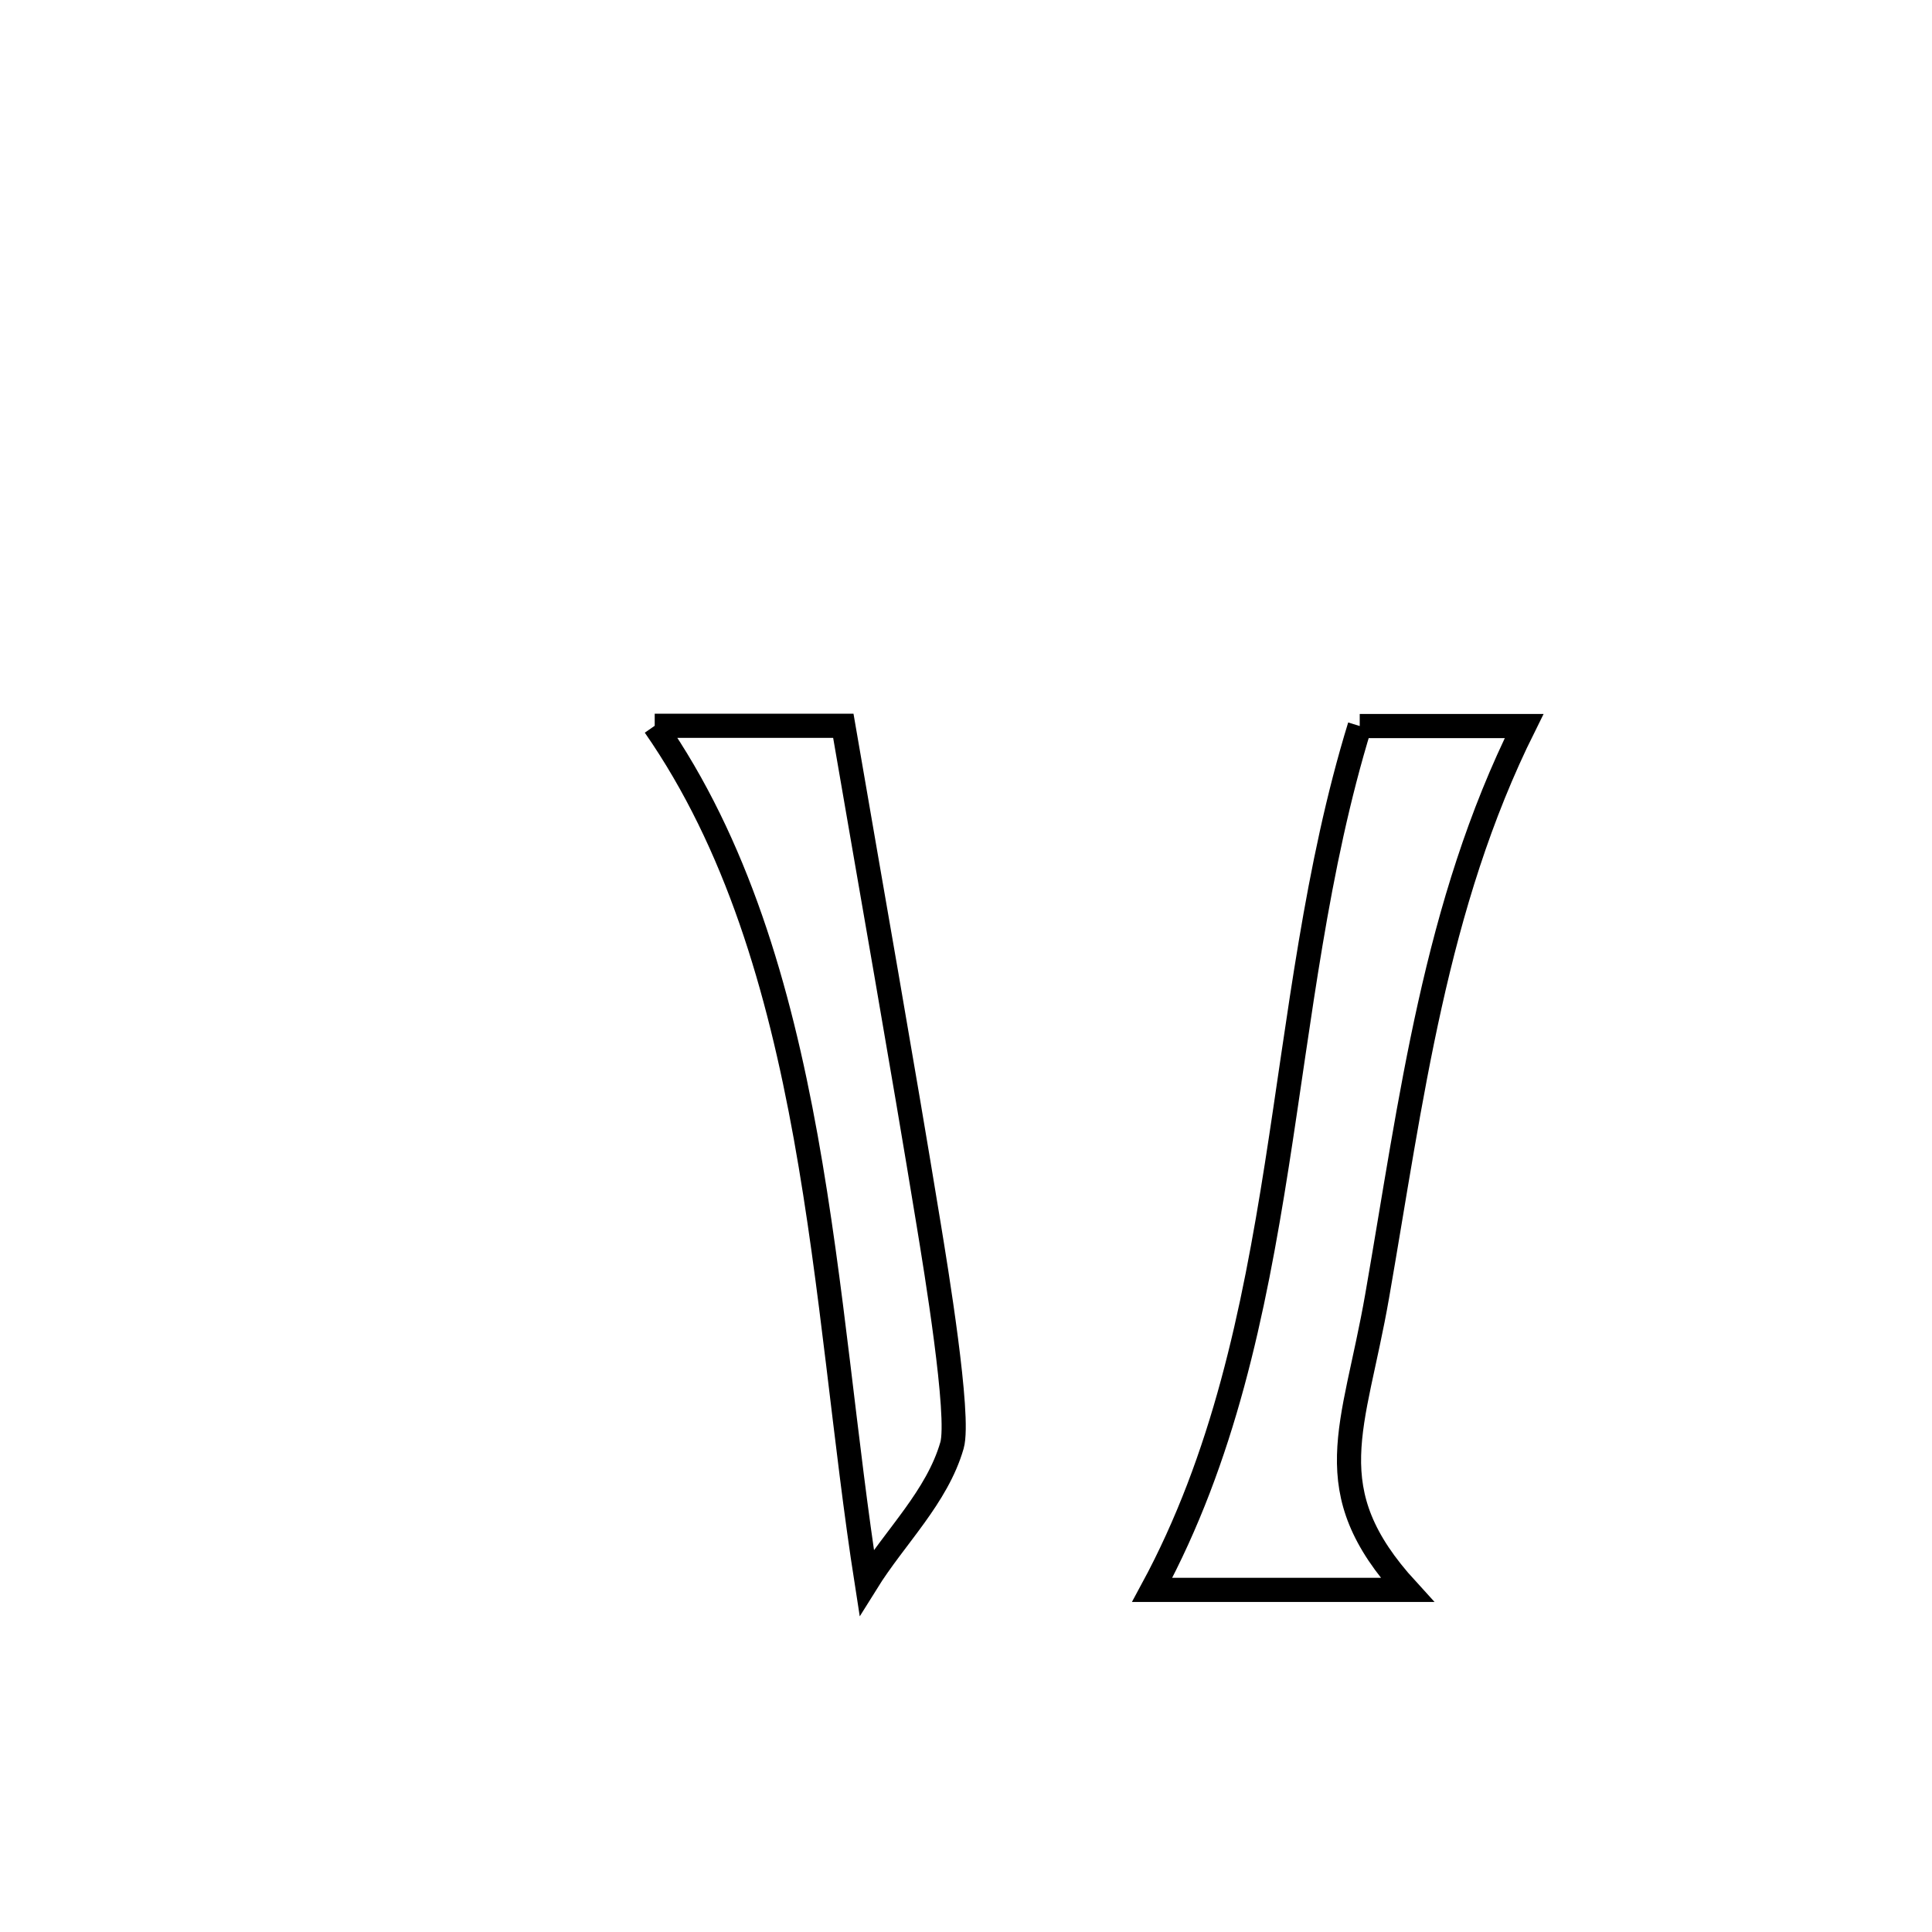 <svg xmlns="http://www.w3.org/2000/svg" viewBox="0.0 0.0 24.0 24.0" height="200px" width="200px"><path fill="none" stroke="black" stroke-width=".3" stroke-opacity="1.0"  filling="0" d="M8.133 9.016 L8.133 9.016 C8.914 9.016 9.695 9.016 10.476 9.016 L10.476 9.016 C10.831 11.084 11.199 13.15 11.538 15.221 C11.62 15.723 11.93 17.593 11.826 17.955 C11.641 18.597 11.119 19.09 10.766 19.657 L10.766 19.657 C10.493 17.911 10.344 15.983 10.009 14.125 C9.673 12.267 9.151 10.48 8.133 9.016 L8.133 9.016"></path>
<path fill="none" stroke="black" stroke-width=".3" stroke-opacity="1.0"  filling="0" d="M16.891 9.019 L16.891 9.019 C17.572 9.019 18.252 9.019 18.933 9.019 L18.933 9.019 C17.822 11.25 17.533 13.659 17.108 16.097 C16.82 17.753 16.34 18.504 17.48 19.75 L17.48 19.75 C16.425 19.75 15.369 19.75 14.313 19.75 L14.313 19.75 C15.199 18.112 15.573 16.308 15.861 14.475 C16.149 12.641 16.35 10.778 16.891 9.019 L16.891 9.019"></path></svg>